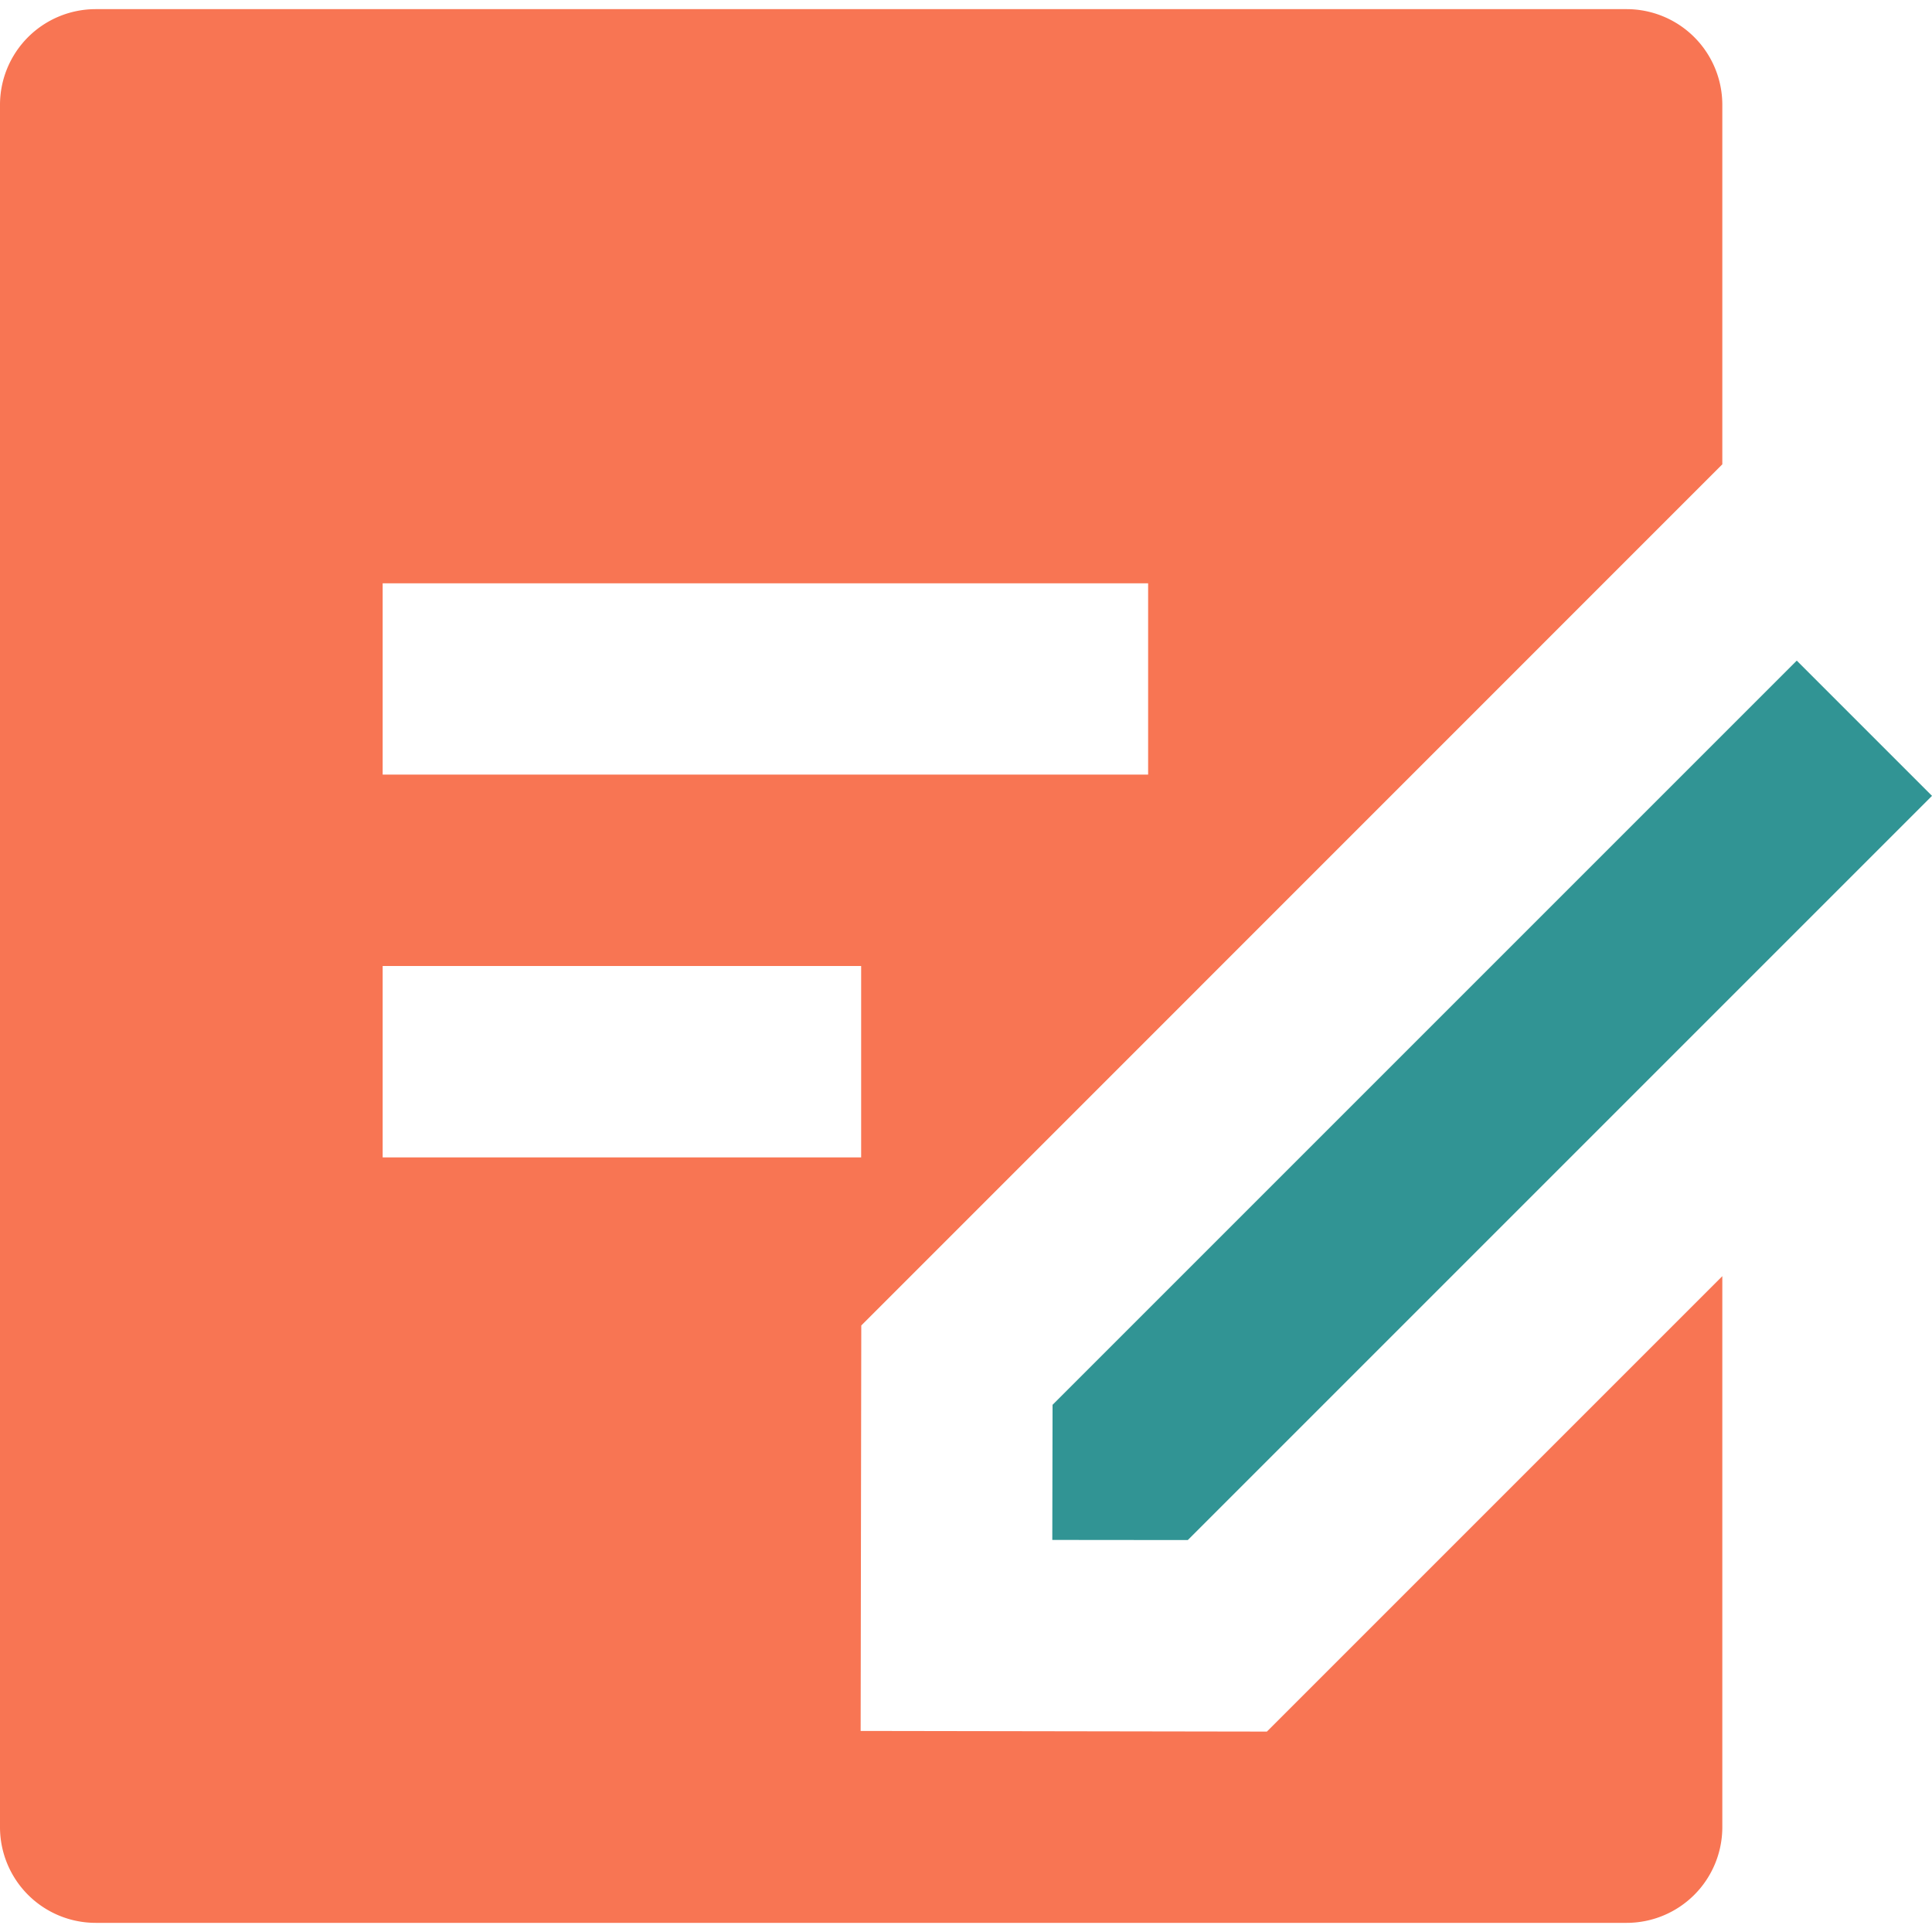 <svg id="Capa_1" data-name="Capa 1" xmlns="http://www.w3.org/2000/svg" viewBox="0 0 150 150"><defs><style>.cls-1{fill:rgb(248, 117, 83);}.cls-2{fill:rgb(49, 148, 148);}</style></defs><path class="cls-1" d="M126.29.71a7.43,7.43,0,0,1,7.43,7.43V36.05L66.87,102.91l-.05,31.48,31.54.05,35.36-35.36v42.78a7.43,7.43,0,0,1-7.43,7.43H7.43A7.43,7.43,0,0,1,0,141.86V8.14A7.43,7.43,0,0,1,7.43.71ZM66.86,75H29.71V89.86H66.86ZM89.14,45.29H29.71V60.14H89.14Z"/><polygon class="cls-2" points="150 61.79 92.22 119.57 81.7 119.56 81.72 109.07 139.5 51.29 150 61.79"/></svg>
